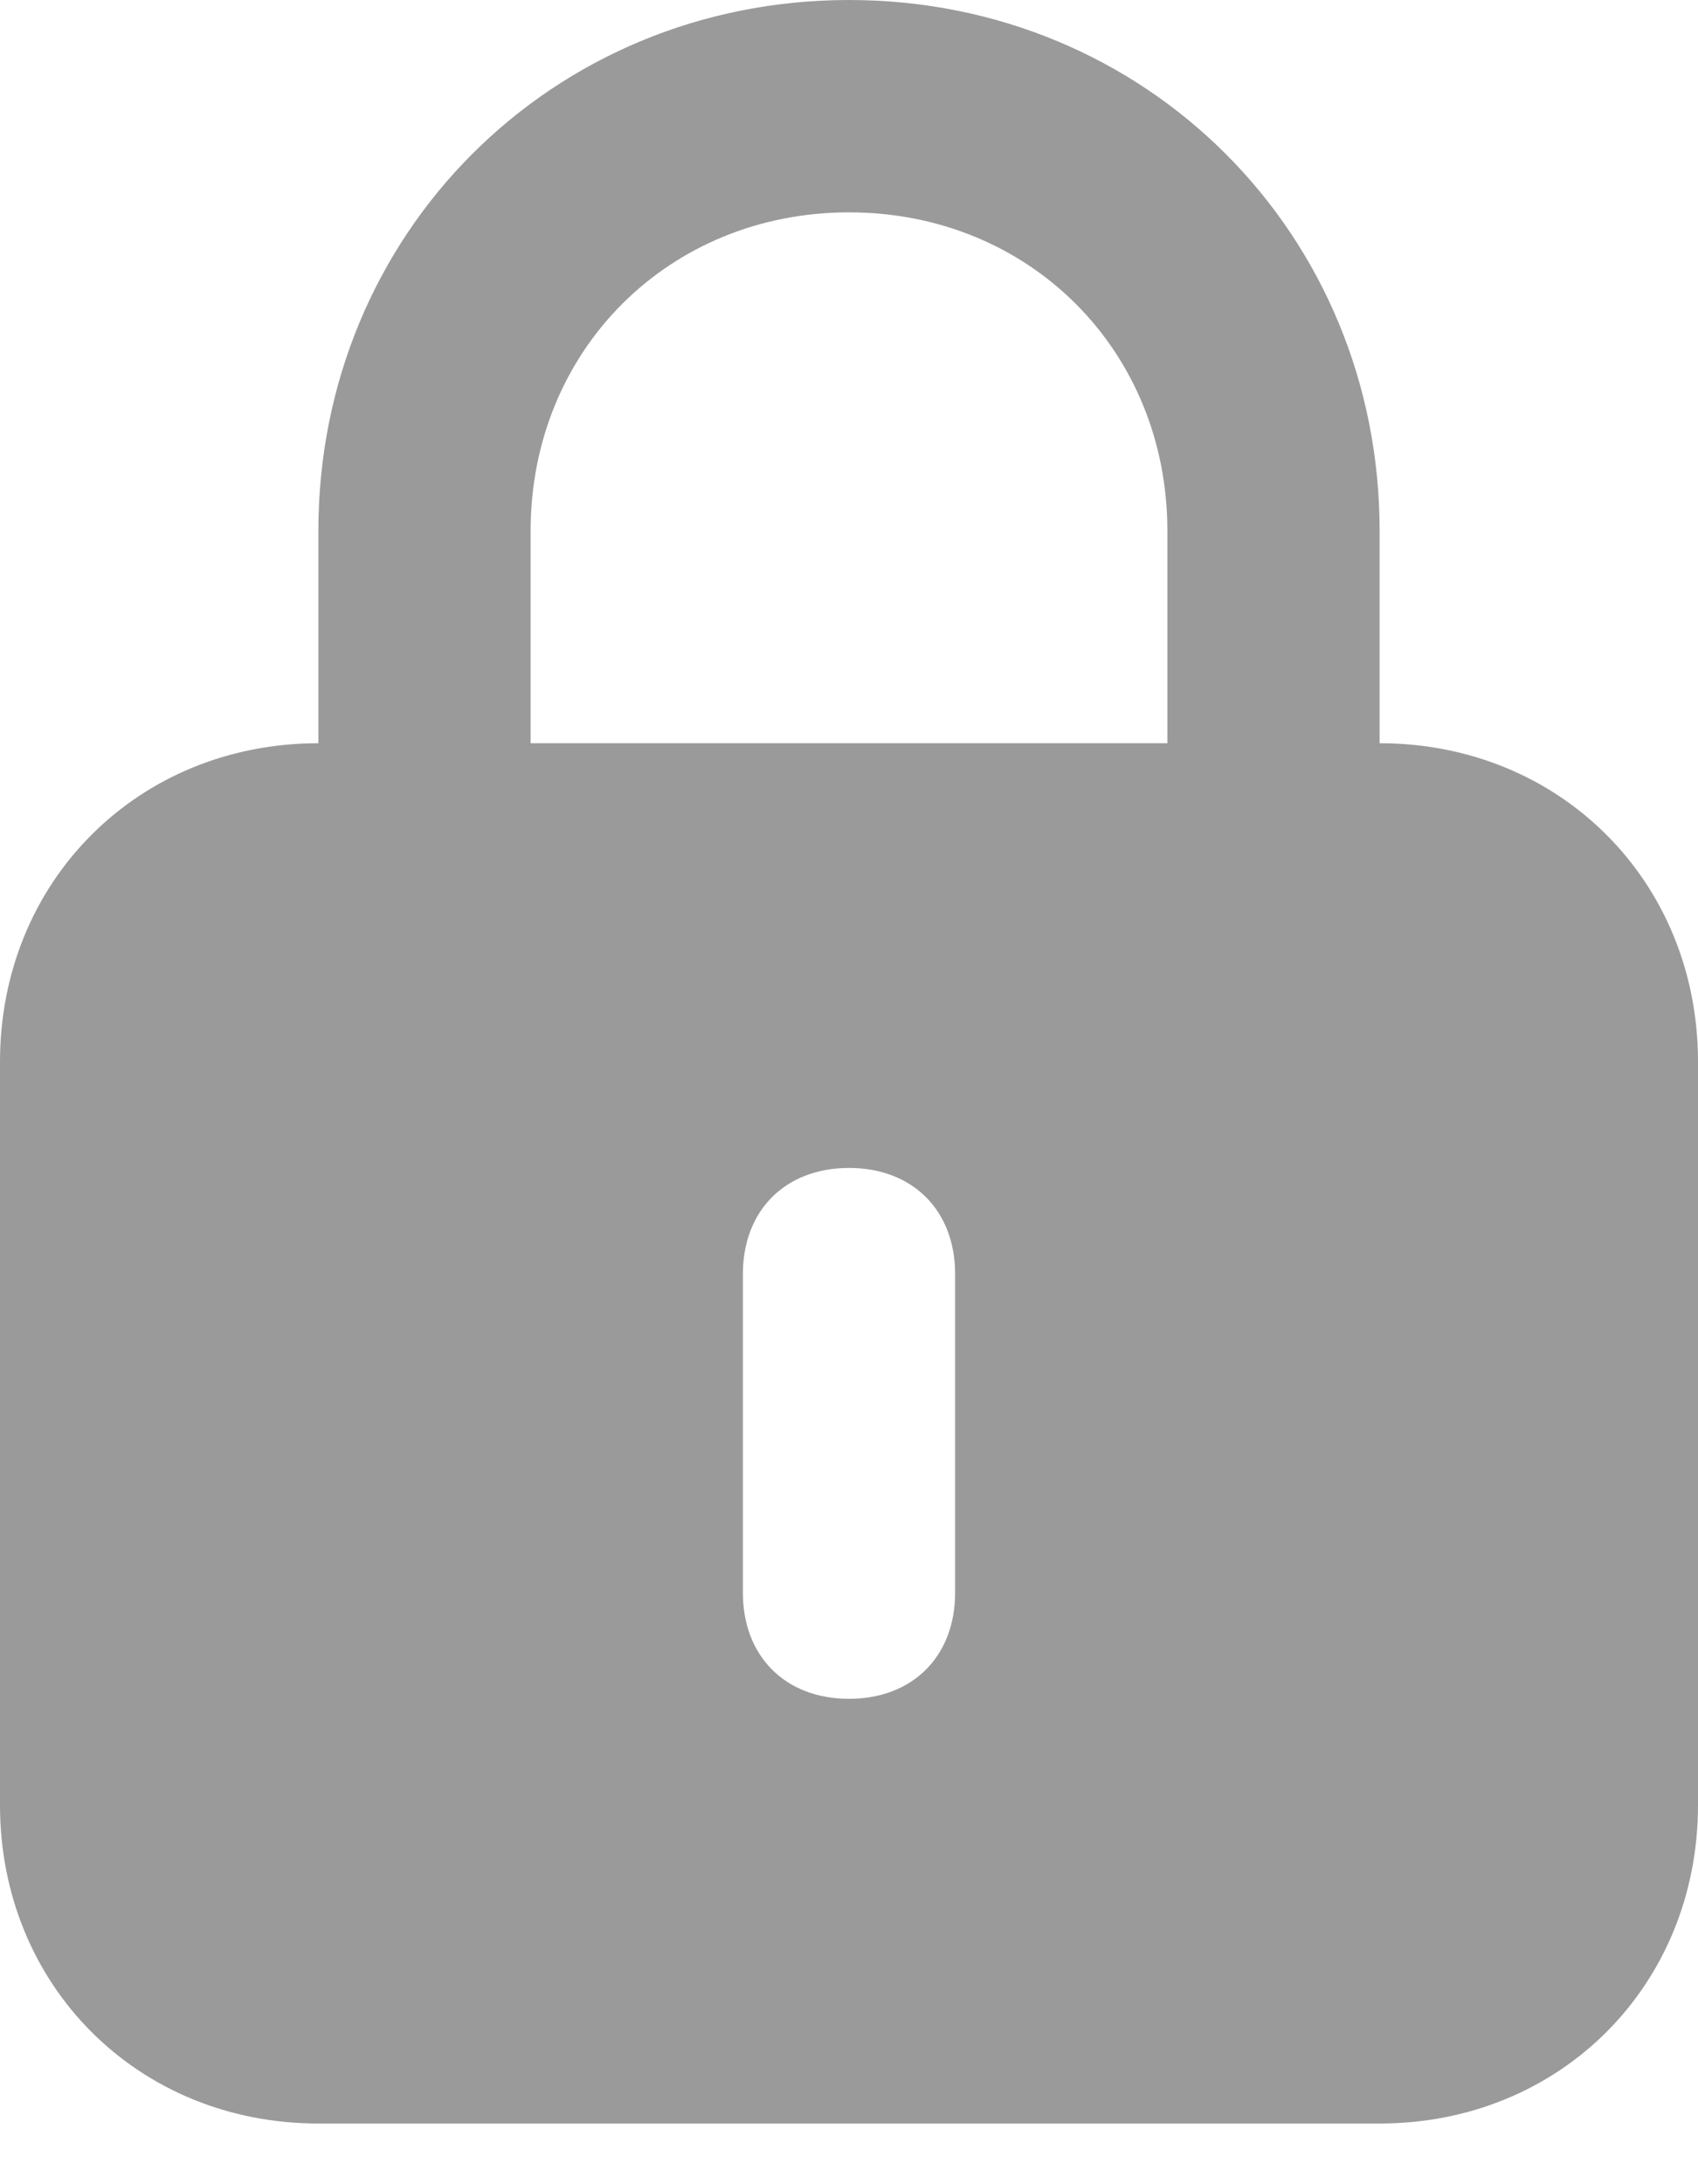 <svg width="14" height="18" viewBox="0 0 14 18" fill="none" xmlns="http://www.w3.org/2000/svg">
<path d="M11.375 6.125V4.375C11.375 1.925 9.45 0 7 0C4.55 0 2.625 1.925 2.625 4.375V6.125C1.137 6.125 0 7.263 0 8.75V14.875C0 16.363 1.137 17.5 2.625 17.5H11.375C12.863 17.5 14 16.363 14 14.875V8.75C14 7.263 12.863 6.125 11.375 6.125ZM4.375 4.375C4.375 2.888 5.513 1.75 7 1.75C8.488 1.75 9.625 2.888 9.625 4.375V6.125H4.375V4.375ZM7.875 13.125C7.875 13.65 7.525 14 7 14C6.475 14 6.125 13.65 6.125 13.125V10.5C6.125 9.975 6.475 9.625 7 9.625C7.525 9.625 7.875 9.975 7.875 10.5V13.125Z" fill="#9A9A9A"/>
</svg>
